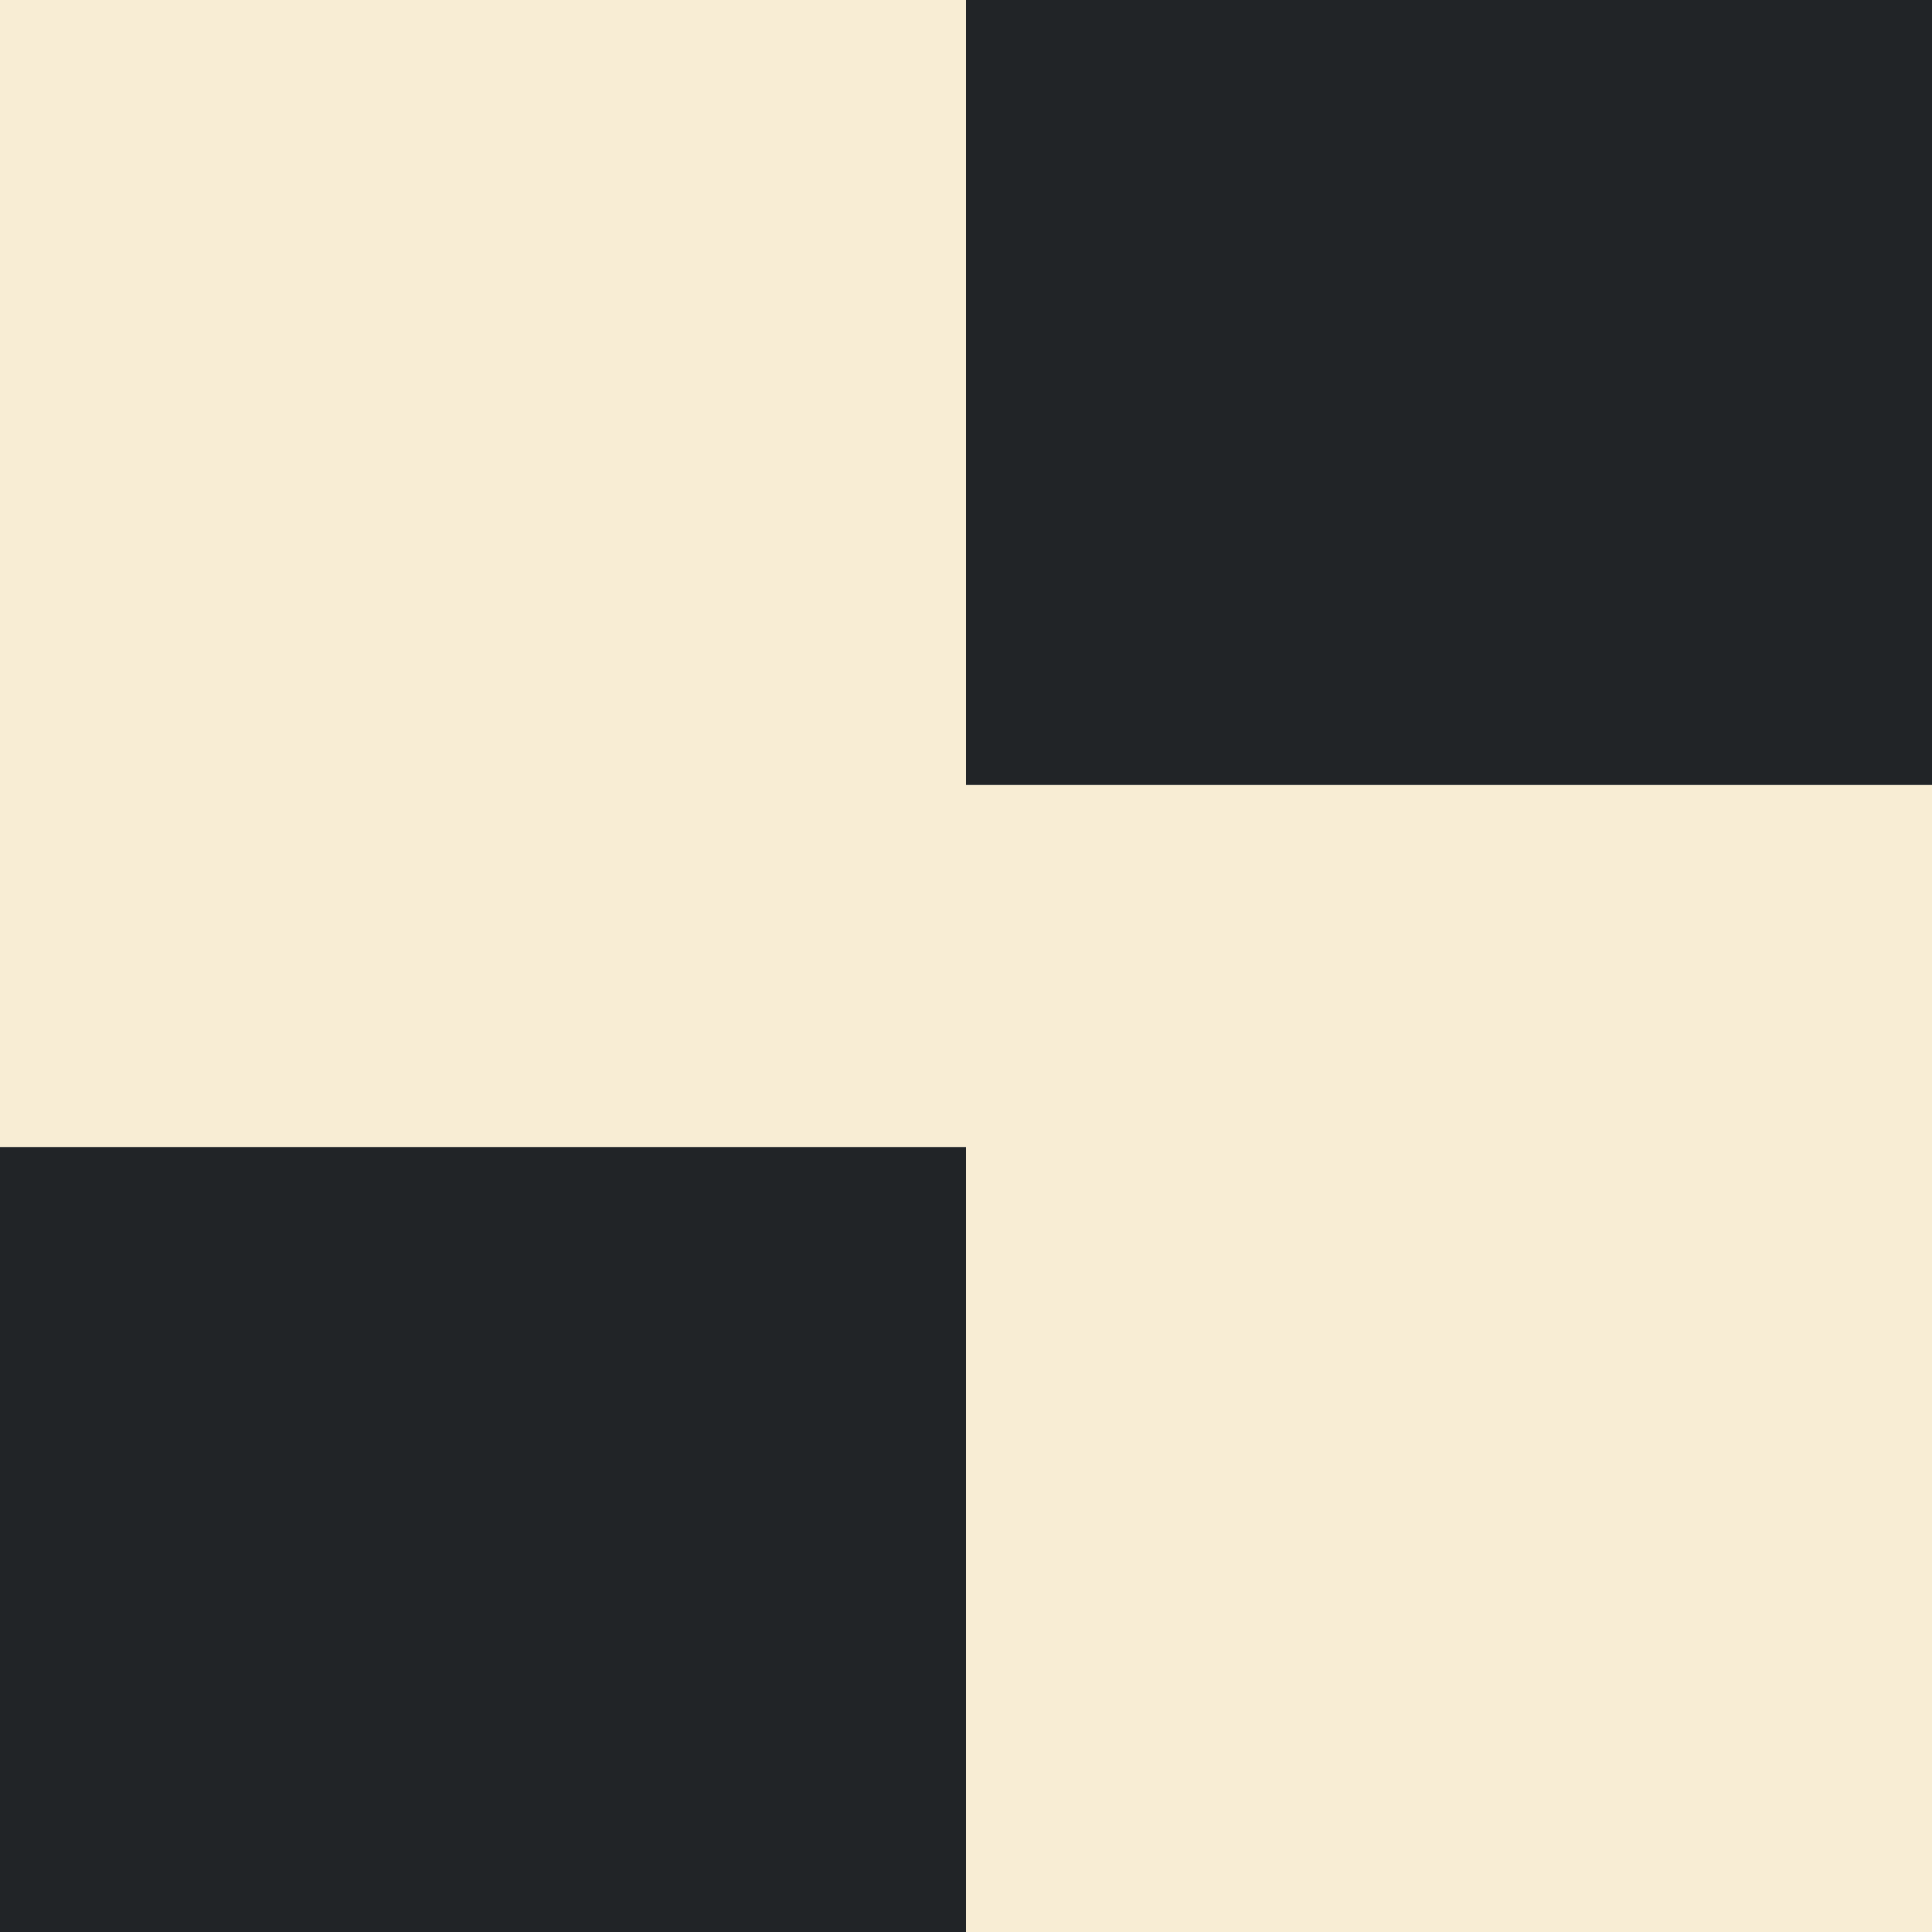 <?xml version="1.0" encoding="utf-8"?>
<!-- Generator: Adobe Illustrator 23.1.0, SVG Export Plug-In . SVG Version: 6.00 Build 0)  -->
<svg version="1.1" id="Layer_1" xmlns="http://www.w3.org/2000/svg" xmlns:xlink="http://www.w3.org/1999/xlink" x="0px" y="0px"
	 viewBox="0 0 128 128" style="enable-background:new 0 0 128 128;" xml:space="preserve">
<rect x="0" y="0" width="128" height="128" fill="#808080" stroke="none"/>
<style type="text/css">
	.st0{fill:#F8EDD4;}
	.st1{fill:#212427;}
</style>
<rect class="st0" width="64" height="76"/>
<rect x="64" y="52" class="st0" width="64" height="76"/>
<rect y="76" class="st1" width="64" height="52"/>
<rect x="64" class="st1" width="64" height="52"/>
<line class="st1" x1="64" y1="52" x2="64" y2="76"/>
</svg>

